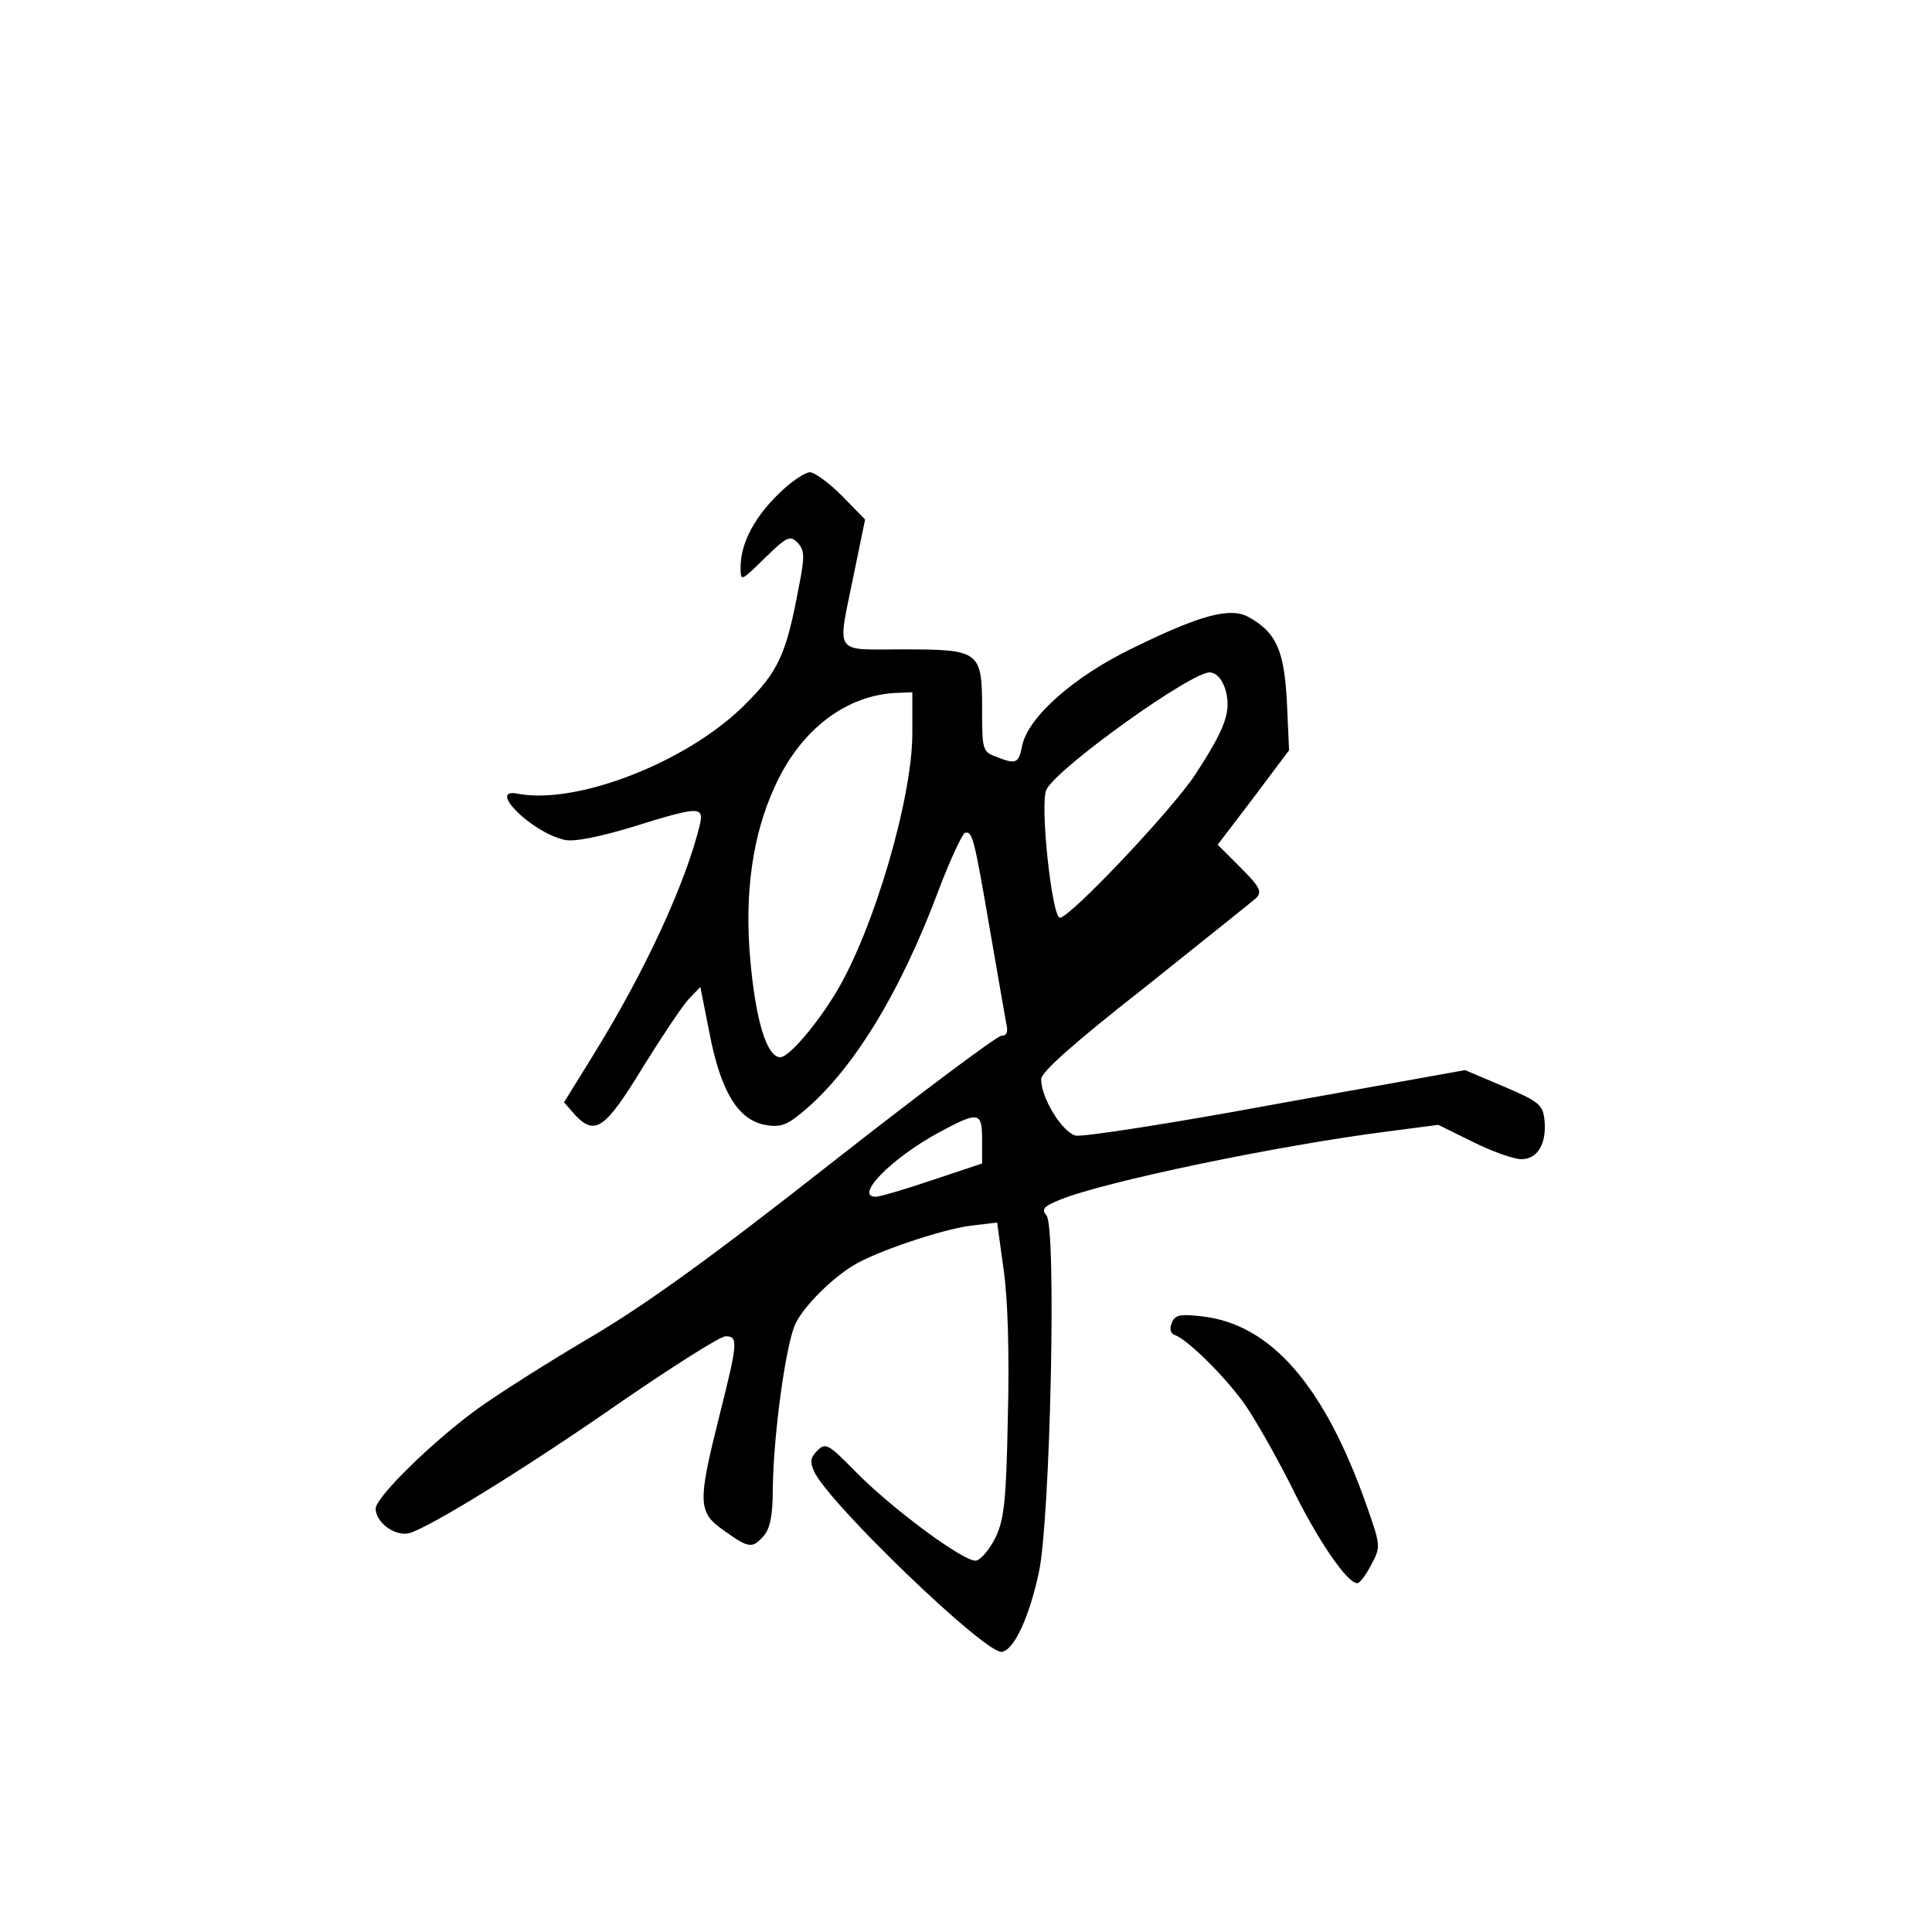 <?xml version="1.0" standalone="no"?>
<!DOCTYPE svg PUBLIC "-//W3C//DTD SVG 20010904//EN"
 "http://www.w3.org/TR/2001/REC-SVG-20010904/DTD/svg10.dtd">
<svg version="1.0" xmlns="http://www.w3.org/2000/svg"
 width="360pt" height="360pt" viewBox="0 0 360 360"
 preserveAspectRatio="xMidYMid meet">
<g transform="translate(0,360) scale(0.1,-0.1)"
fill="#000000" stroke="none">
<path d="M1450 2679 c-45 -44 -70 -92 -70 -136 0 -27 0 -27 45 17 41 40 47 43
61 29 13 -14 14 -25 3 -80 -24 -129 -38 -160 -103 -224 -106 -105 -311 -185
-421 -164 -59 12 25 -72 87 -86 17 -4 63 5 126 24 125 39 134 39 126 4 -26
-108 -102 -273 -198 -428 l-55 -89 21 -24 c37 -39 56 -25 125 88 36 58 74 115
86 128 l22 23 17 -86 c21 -109 53 -161 103 -171 28 -5 40 -1 67 21 95 77 185
223 258 419 21 55 43 102 48 104 14 4 17 -8 47 -183 14 -82 28 -160 30 -172 4
-16 1 -23 -9 -23 -8 0 -151 -107 -318 -238 -220 -173 -343 -262 -448 -324 -80
-47 -174 -107 -210 -133 -84 -61 -190 -165 -190 -186 0 -26 36 -52 62 -46 37
10 215 119 400 248 95 65 180 119 190 119 24 0 23 -11 -12 -150 -40 -160 -40
-178 9 -212 46 -33 53 -34 74 -10 12 14 17 38 17 88 1 101 25 275 43 309 16
32 66 82 107 107 40 25 164 67 218 74 l50 6 12 -87 c8 -55 11 -157 8 -274 -3
-159 -7 -192 -23 -226 -11 -22 -27 -41 -36 -43 -21 -4 -159 98 -227 168 -49
50 -54 52 -69 37 -13 -13 -14 -21 -6 -39 28 -60 321 -342 350 -336 23 4 51 65
69 149 21 99 33 642 14 664 -10 12 -5 17 24 29 82 34 409 102 614 128 l92 12
65 -32 c36 -18 76 -32 90 -32 30 0 47 29 43 72 -3 29 -9 35 -75 63 l-73 31
-351 -63 c-194 -36 -362 -62 -375 -59 -25 7 -64 70 -64 105 0 13 59 66 193
171 105 84 199 159 207 166 12 12 9 20 -28 57 l-43 43 67 88 66 88 -4 89 c-5
96 -19 130 -71 159 -34 19 -89 5 -217 -58 -108 -52 -193 -127 -205 -180 -7
-35 -11 -37 -49 -22 -25 9 -26 13 -26 88 0 109 -4 112 -148 112 -131 0 -122
-13 -91 140 l21 102 -43 44 c-24 24 -51 44 -60 44 -9 0 -36 -18 -59 -41z m834
-366 c10 -39 0 -69 -56 -155 -42 -65 -234 -268 -253 -268 -15 0 -38 215 -25
239 22 42 274 222 305 218 12 -1 23 -13 29 -34z m-584 -80 c0 -120 -72 -366
-142 -482 -36 -60 -88 -121 -104 -121 -25 0 -46 68 -56 182 -11 123 4 232 46
323 48 106 134 171 229 174 l27 1 0 -77z m130 -757 l0 -44 -93 -31 c-50 -17
-98 -31 -105 -31 -41 0 28 71 116 119 76 41 82 40 82 -13z"/>
<path d="M2183 1134 c-4 -11 -2 -19 7 -22 22 -8 88 -72 126 -124 20 -27 60
-98 90 -157 48 -99 104 -181 123 -181 5 0 16 15 26 34 18 34 18 35 -9 112 -78
221 -177 336 -305 351 -43 5 -52 3 -58 -13z"/>
</g>
</svg>
